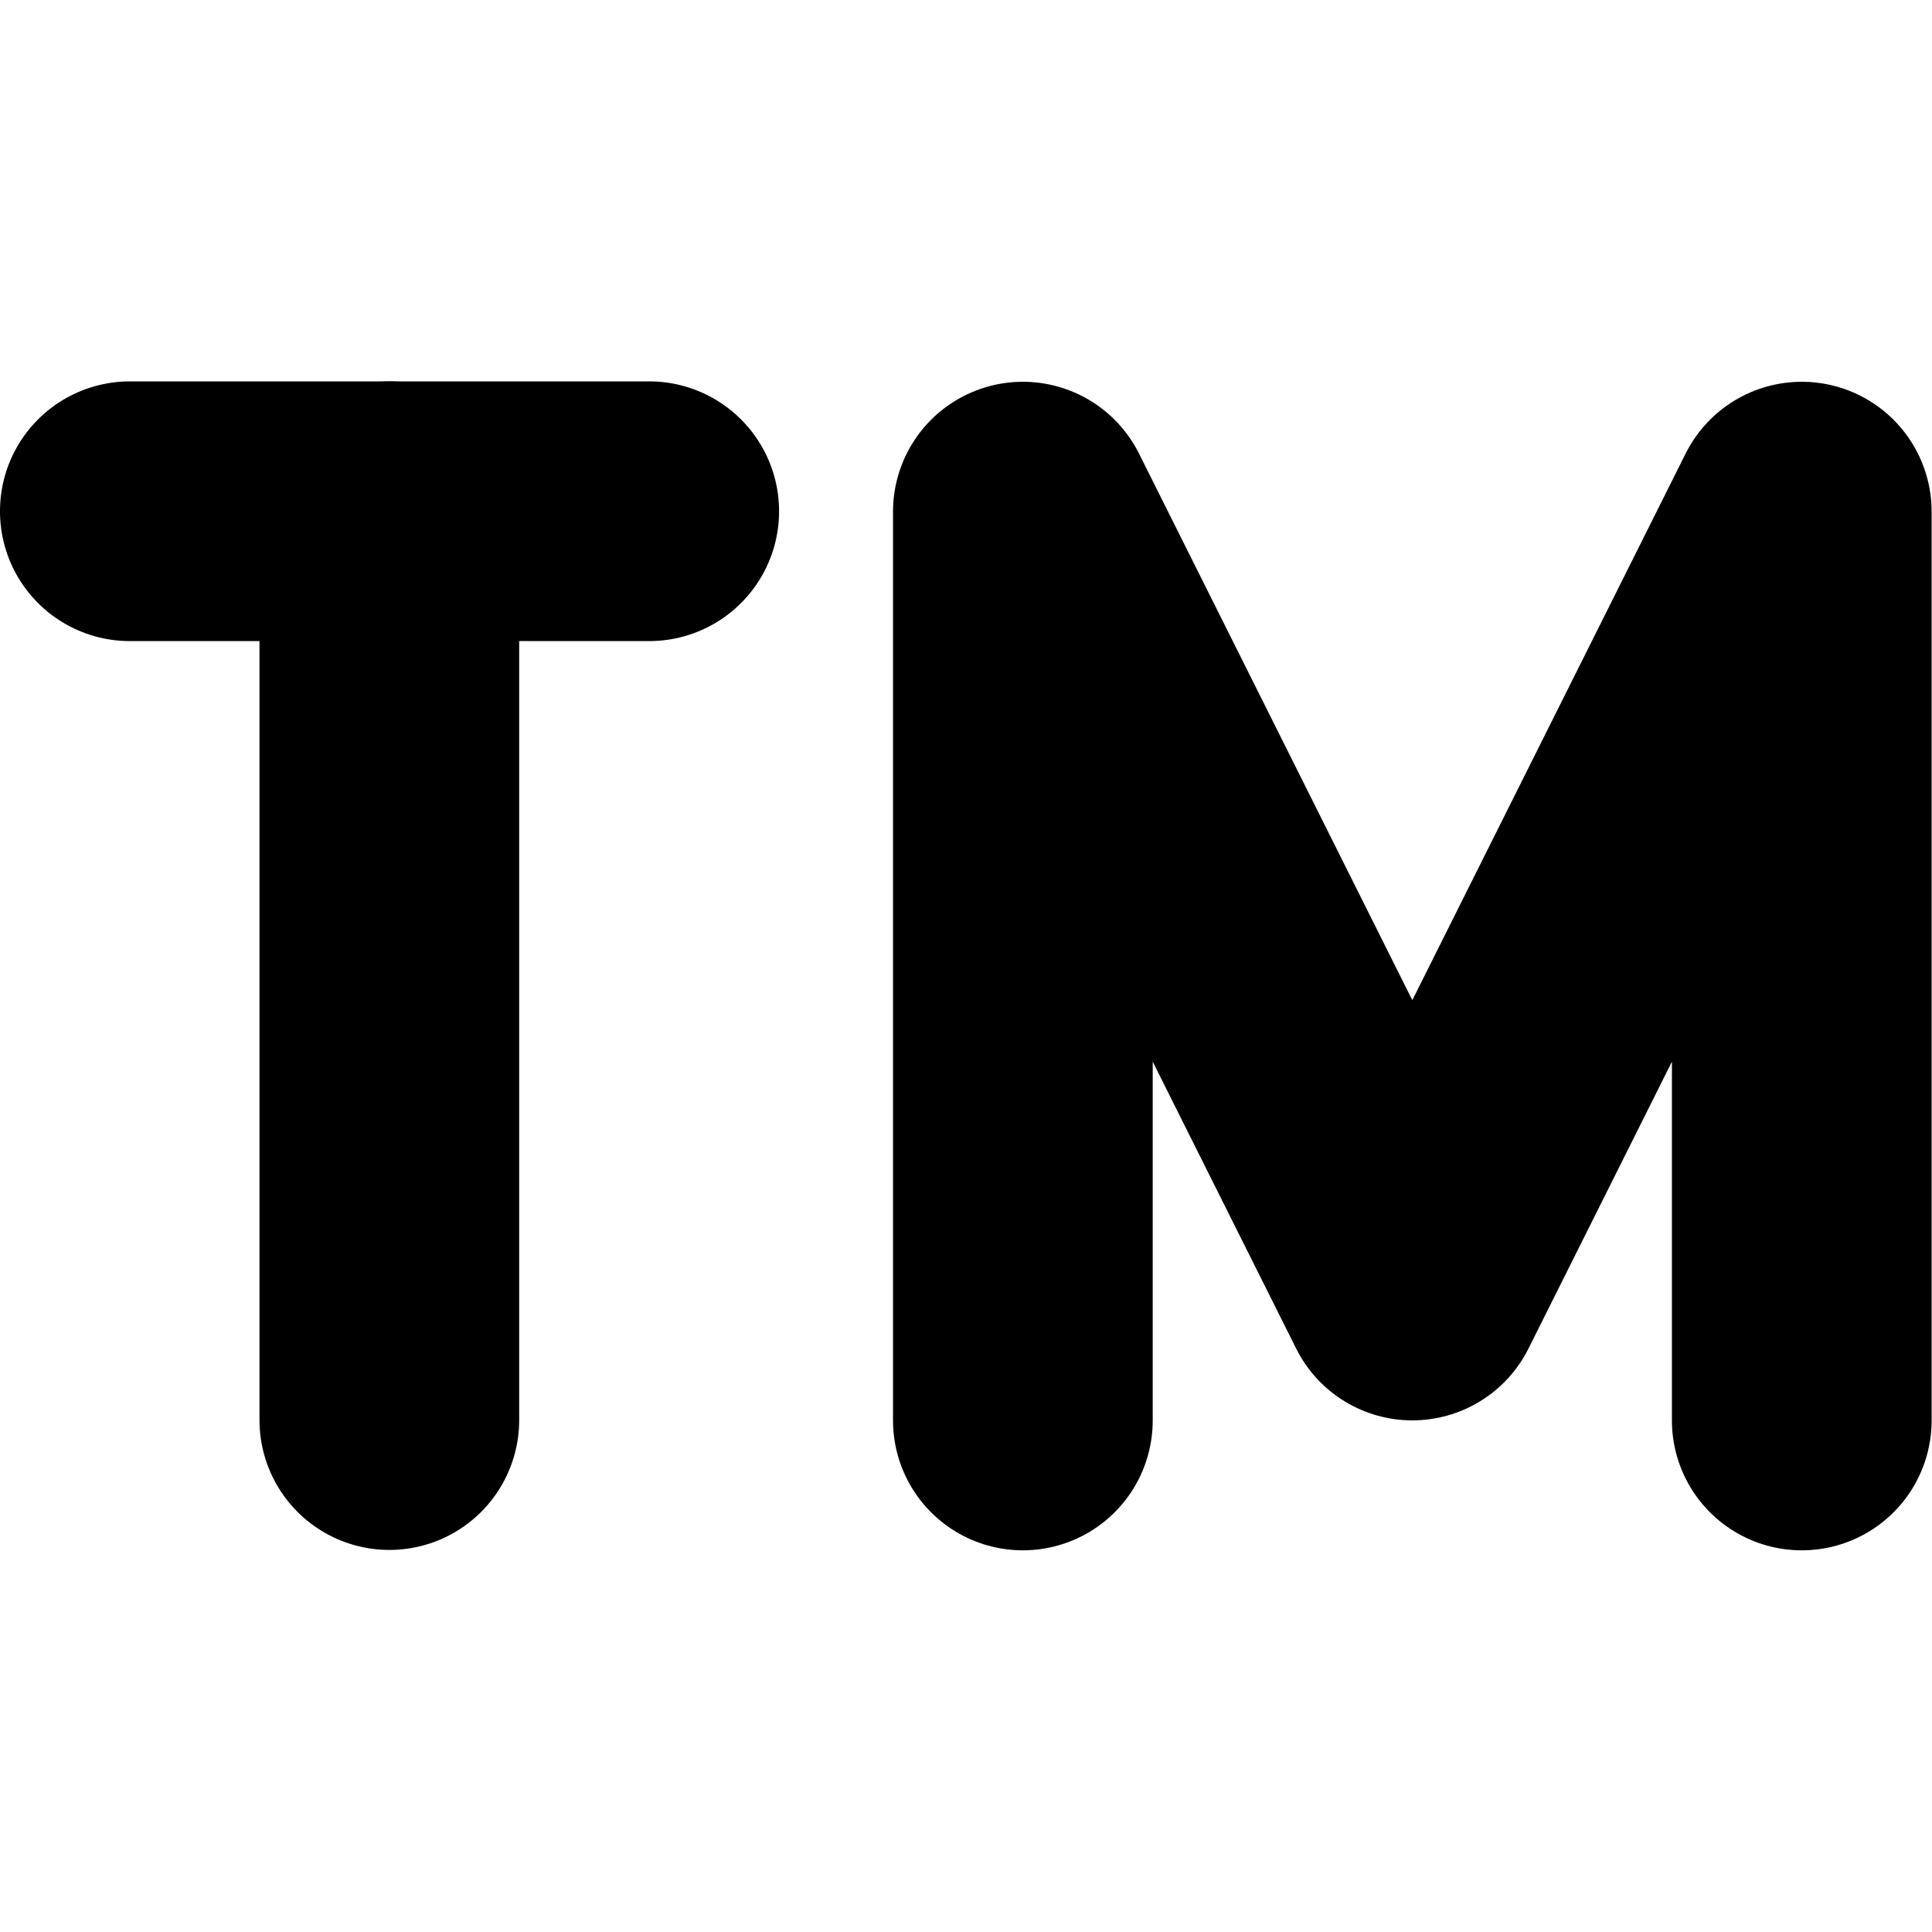 <svg xmlns="http://www.w3.org/2000/svg" width="24" height="24" viewBox="0 0 24 24"> <g transform="translate(0.0 4.738) scale(0.479)">
  
  <g
     id="line"
     transform="translate(-10.953,-20.843)">
    <path
       fill="none"
       stroke="#000"
       stroke-linecap="round"
       stroke-linejoin="round"
       stroke-miterlimit="10"
       stroke-width="6.735"
       d="M 57.68,47.79 V 24.22 l -10.1,20.2 -10.1,-20.2 v 23.57"
       clip-rule="evenodd"
       id="path2" />
    <path
       fill="none"
       stroke="#000"
       stroke-linecap="round"
       stroke-linejoin="round"
       stroke-miterlimit="10"
       stroke-width="6.735"
       d="M 14.32,24.21 H 27.79"
       clip-rule="evenodd"
       id="path4" />
    <path
       fill="none"
       stroke="#000"
       stroke-linecap="round"
       stroke-linejoin="round"
       stroke-miterlimit="10"
       stroke-width="6.735"
       d="M 21.05,24.21 V 47.78"
       clip-rule="evenodd"
       id="path6" />
  </g>
</g></svg>